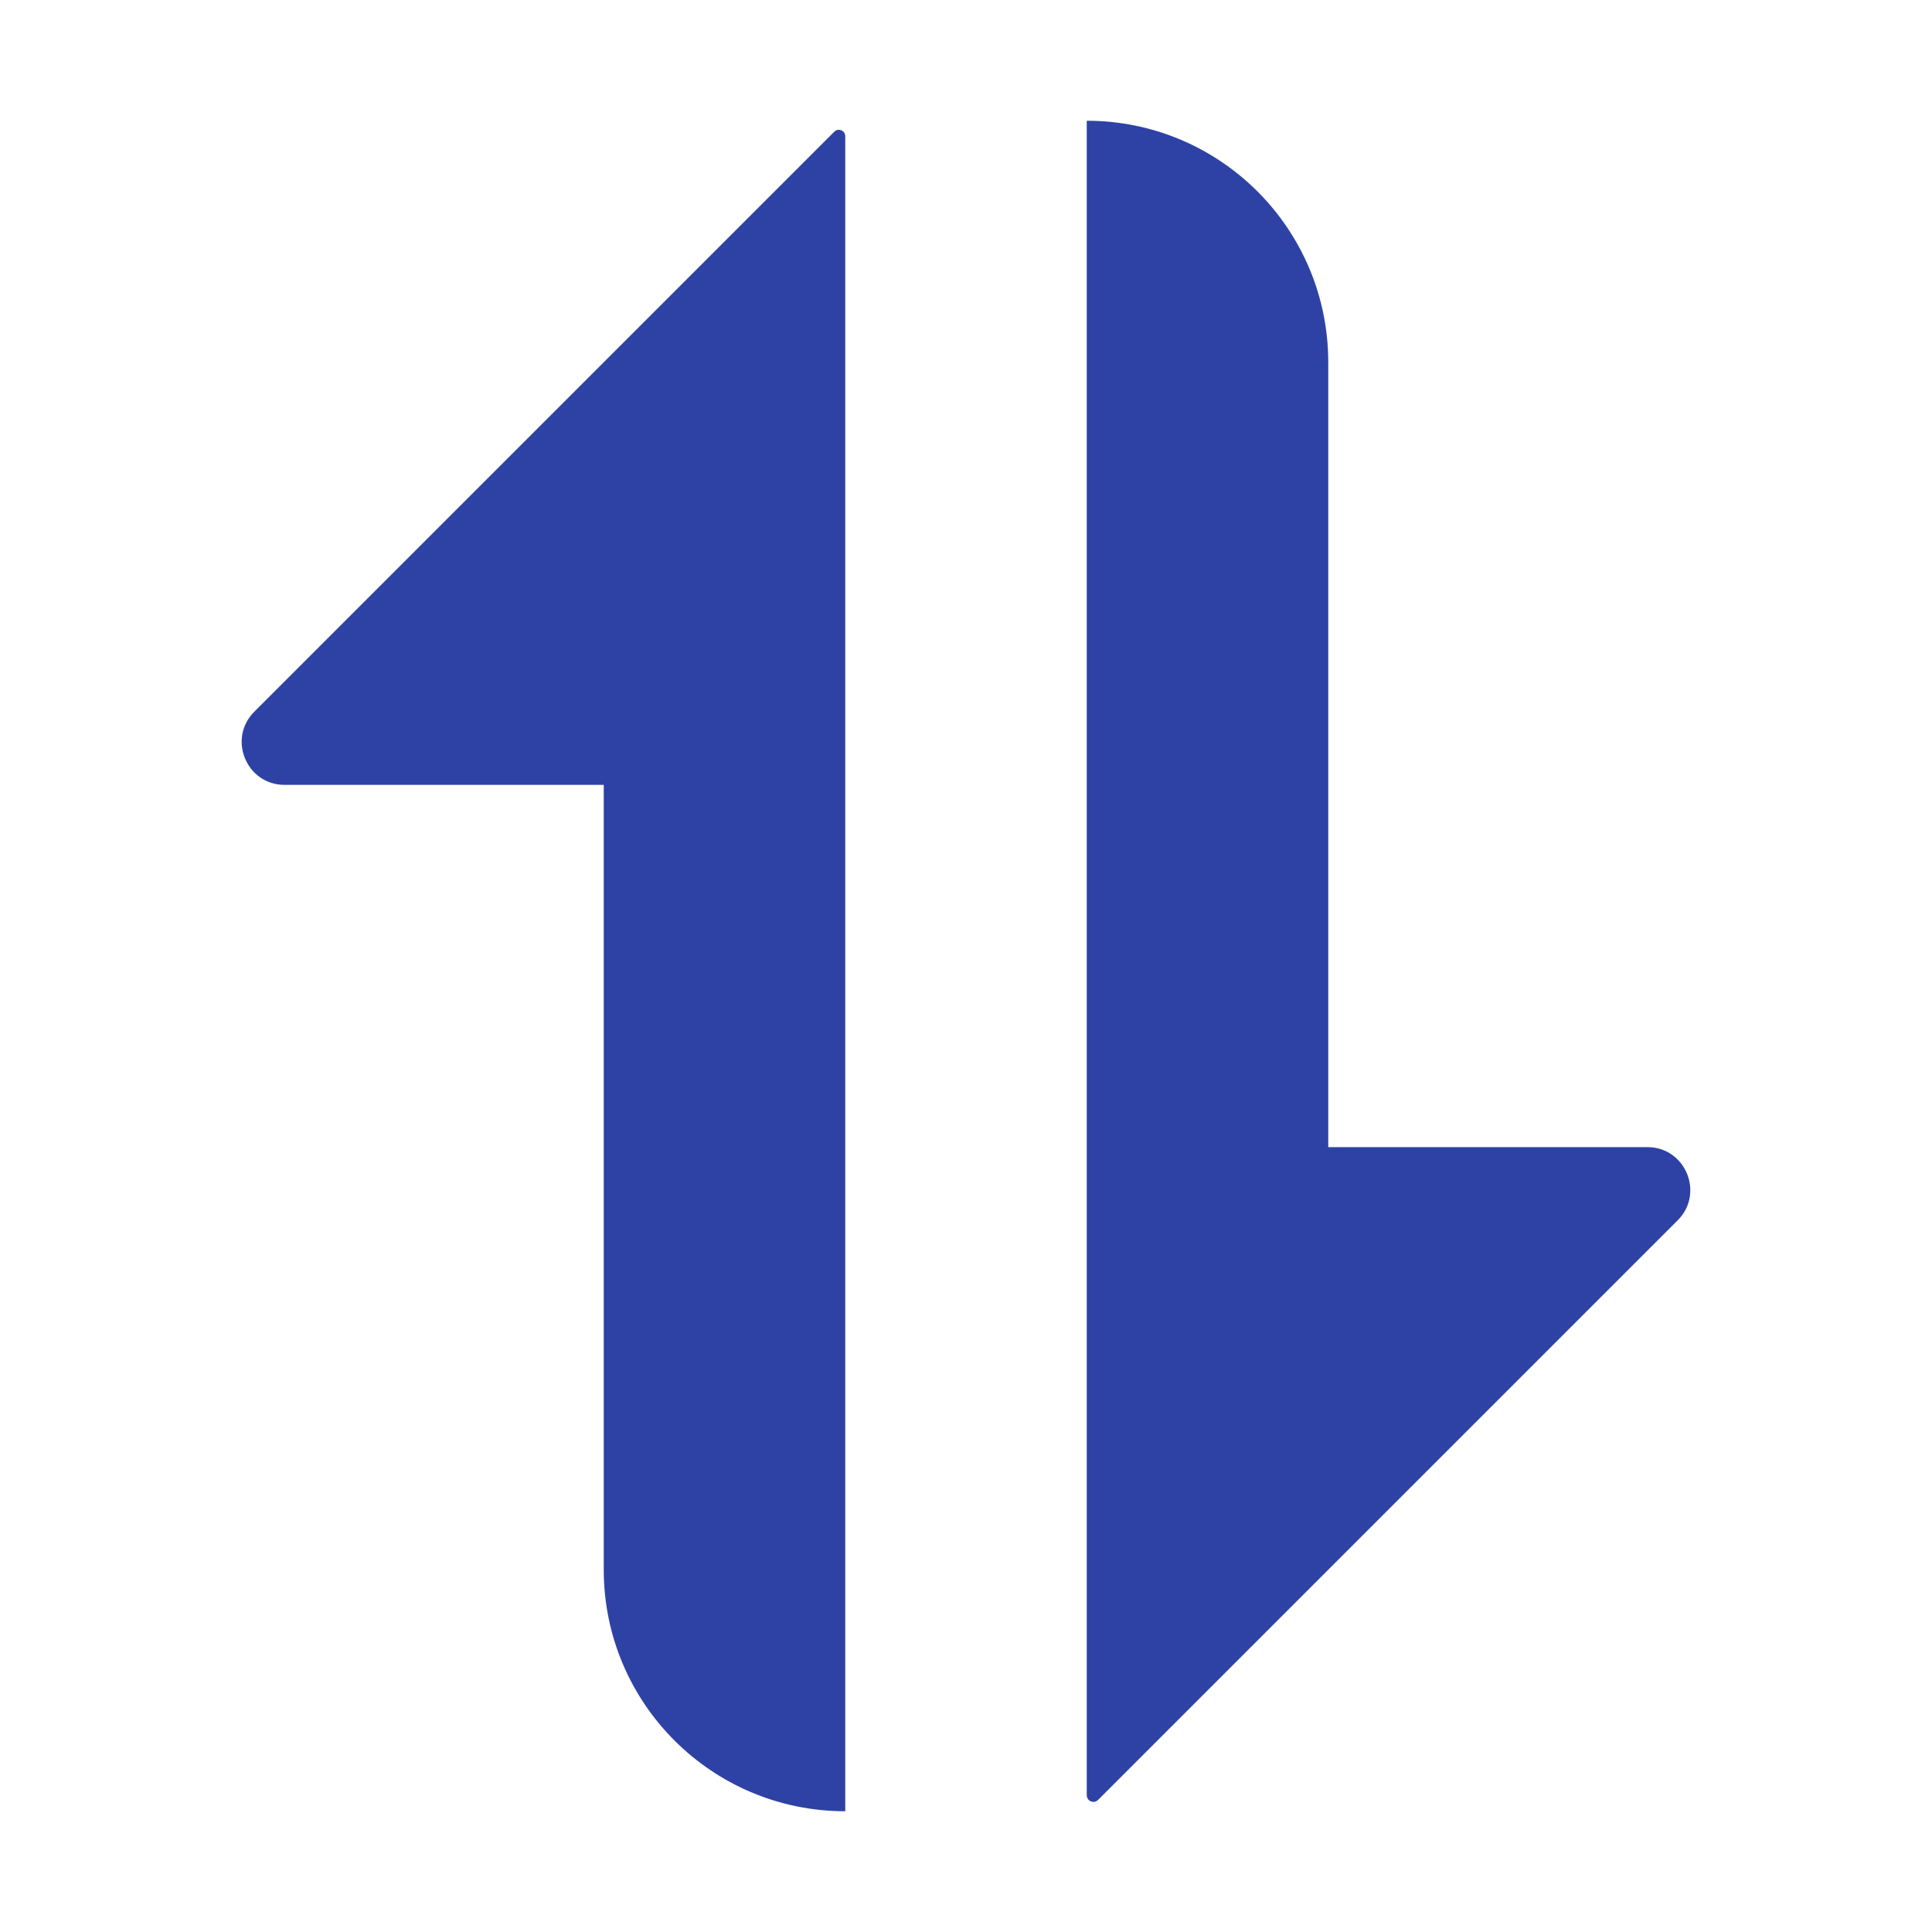 <svg xmlns="http://www.w3.org/2000/svg" enable-background="new 0 0 32 32" viewBox="0 0 32 32" id="swap"><path d="M14 2.256V30c-2.209 0-4-1.791-4-4V13H4.714c-.633 0-.949-.765-.502-1.212l9.607-9.607C13.886 2.114 14 2.162 14 2.256zM27.788 20.212l-9.6 9.6C18.118 29.882 18 29.832 18 29.734V2c2.209 0 4 1.791 4 4v13h5.286C27.918 19 28.235 19.765 27.788 20.212z" fill="#2E42A5"></path></svg>